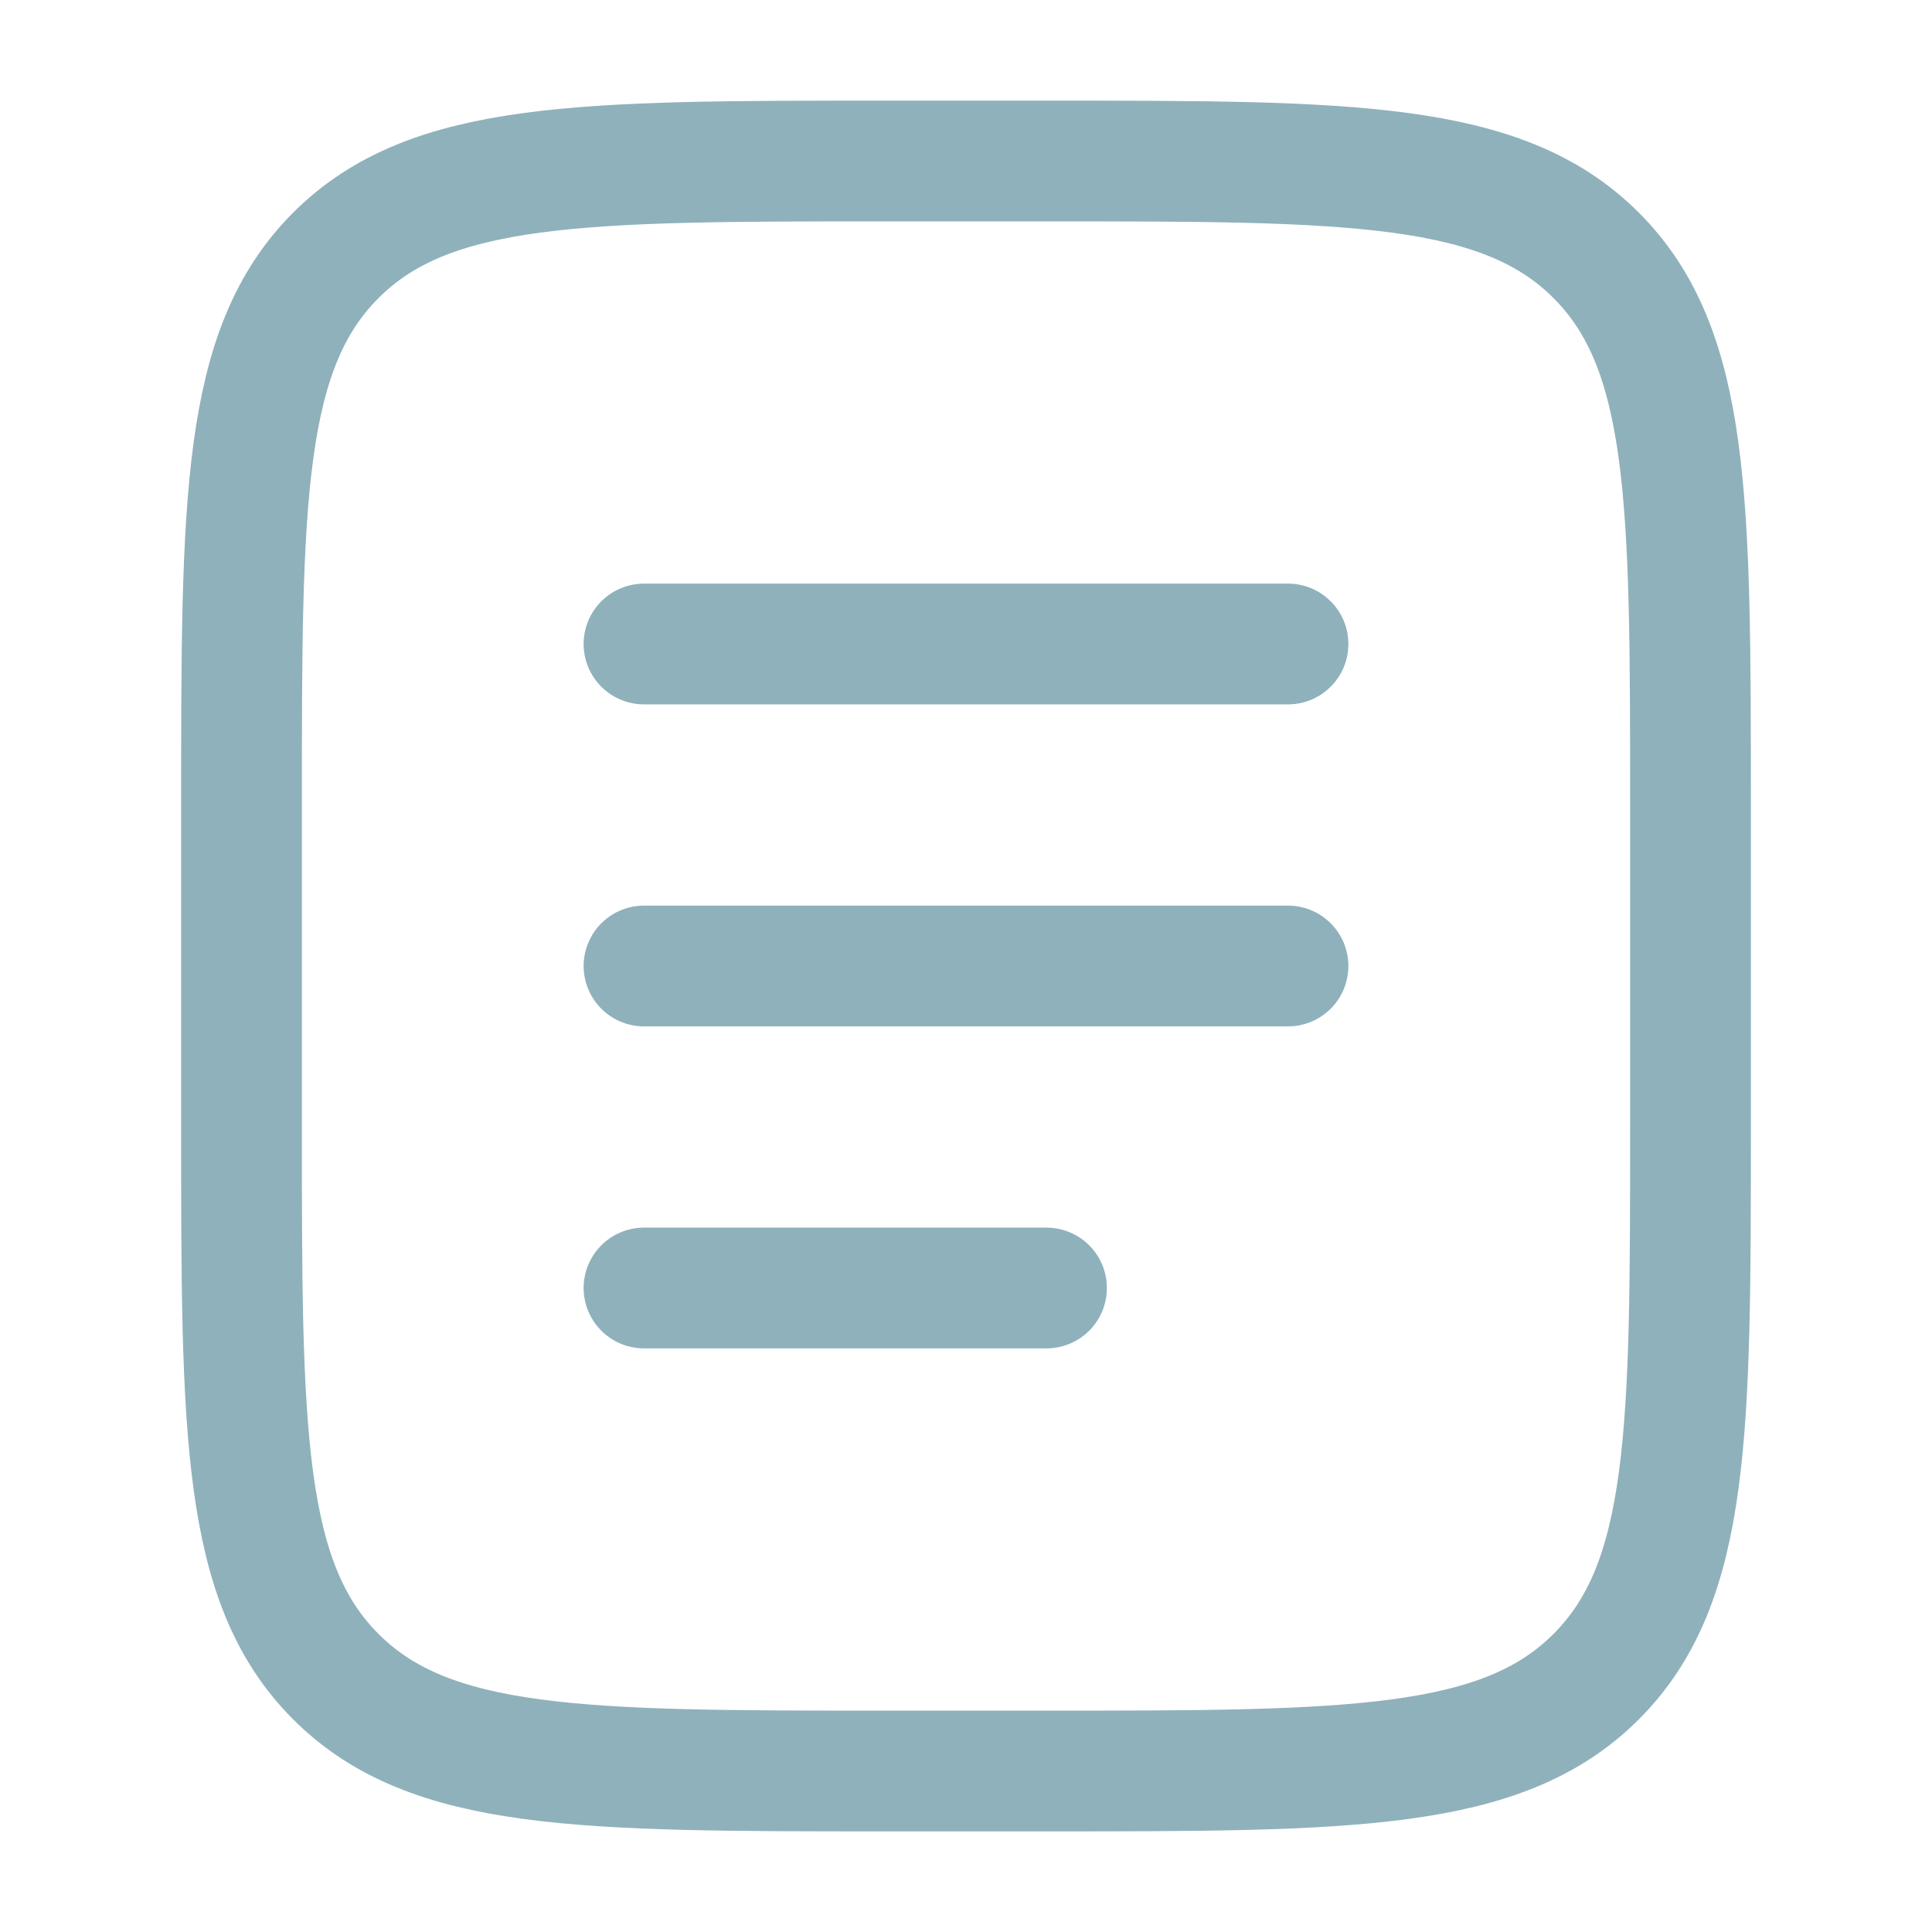 <svg width="24" height="24" viewBox="0 0 24 24" fill="none" xmlns="http://www.w3.org/2000/svg">
<path d="M3 10C3 6.229 3 4.343 4.172 3.172C5.343 2 7.229 2 11 2H13C16.771 2 18.657 2 19.828 3.172C21 4.343 21 6.229 21 10V14C21 17.771 21 19.657 19.828 20.828C18.657 22 16.771 22 13 22H11C7.229 22 5.343 22 4.172 20.828C3 19.657 3 17.771 3 14V10Z" stroke="#8FB1BB" stroke-width="1.5"/>
<path d="M8 12H16" stroke="#8FB1BB" stroke-width="1.5" stroke-linecap="round"/>
<path d="M8 8H16" stroke="#8FB1BB" stroke-width="1.5" stroke-linecap="round"/>
<path d="M8 16H13" stroke="#8FB1BB" stroke-width="1.5" stroke-linecap="round"/>
</svg>
